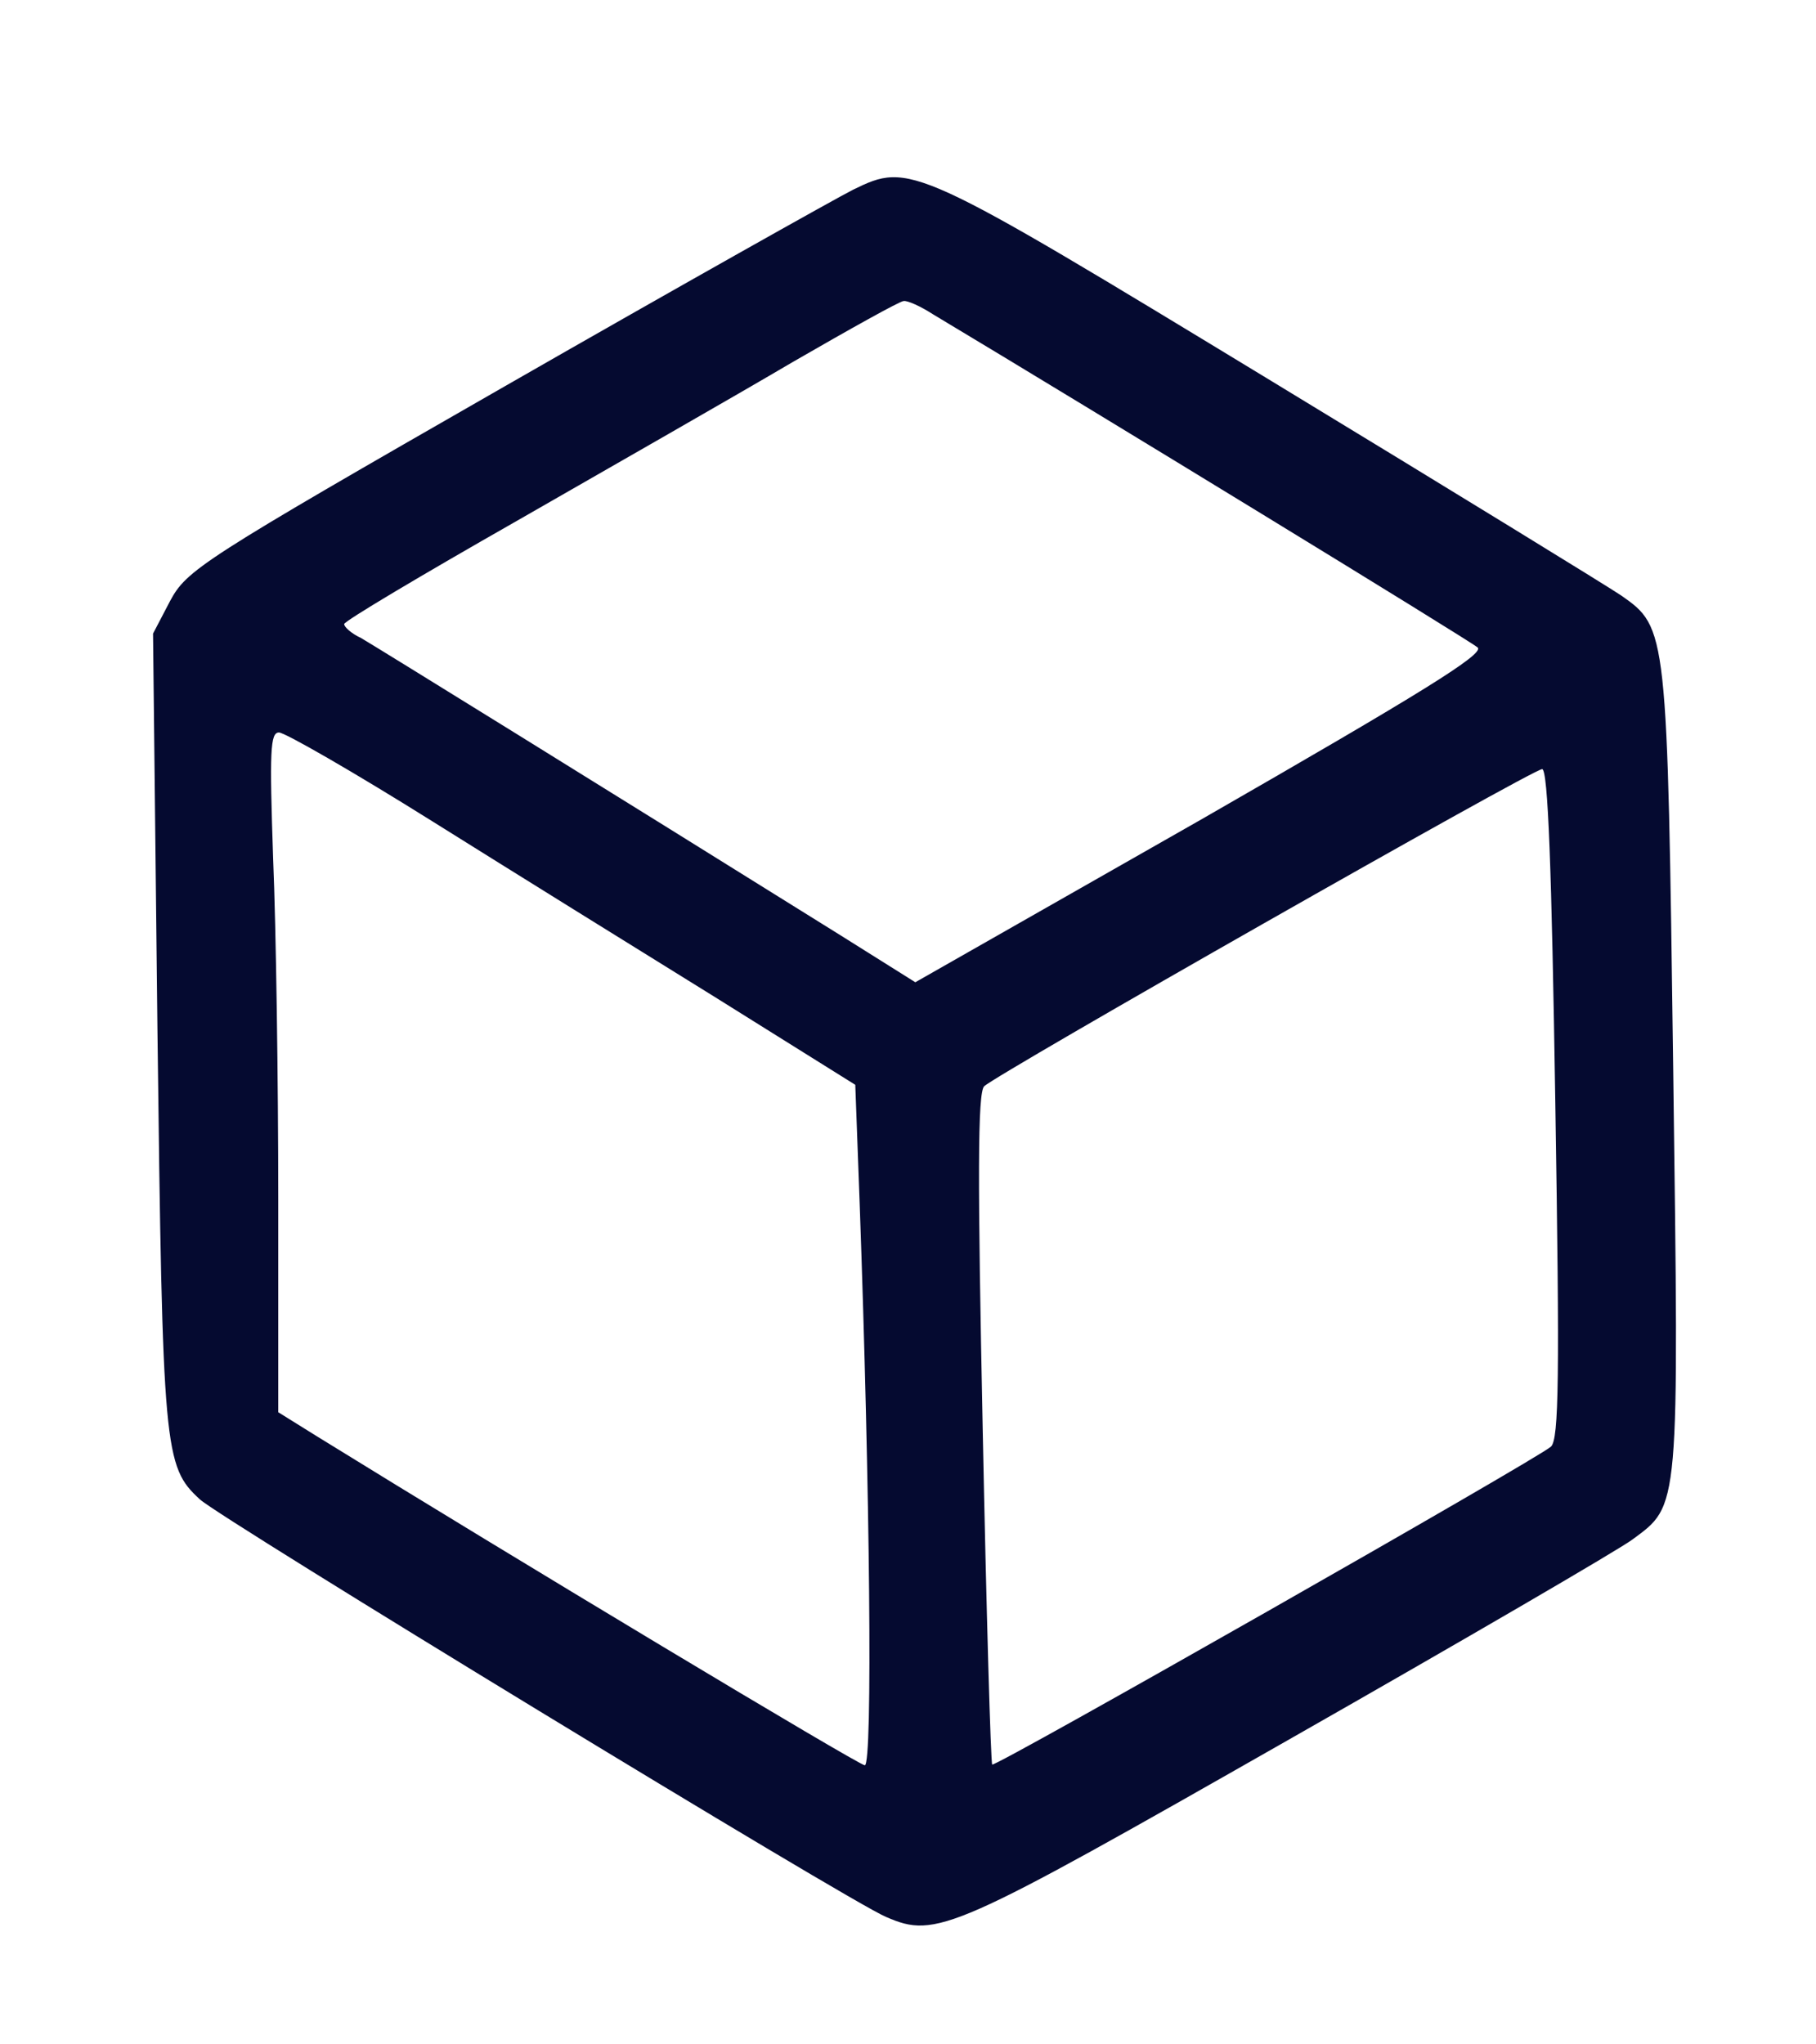  <svg  version="1.0" xmlns="http://www.w3.org/2000/svg"  width="248pt" height="279pt" viewBox="0 0 248 279"  preserveAspectRatio="xMidYMid meet">  
 <g transform="translate(0,279) scale(0.1,-0.1)" fill="#050a30" stroke="none"> 
 <path d="M1165 2531 c-22 -11 -236 -131 -475 -268 -417 -239 -435 -251 -458 -294 l-23 -44 6 -540 c7 -577 9 -597 58 -642 28 -26 890 -551 937 -570 69 -30 90 -20 550 242 239 136 450 259 469 273 65 48 64 36 56 642 -8 600 -8 603 -71 647 -16 11 -231 143 -478 293 -489 297 -493 299 -571 261z m109 -170 c217 -130 734 -446 744 -455 9 -9 -75 -61 -378 -235 l-390 -222 -102 64 c-324 202 -636 395 -655 406 -13 6 -23 15 -23 19 0 4 106 67 236 141 129 74 299 171 377 217 78 45 146 83 151 83 5 1 23 -7 40 -18z m-684 -692 c107 -67 281 -175 386 -240 l192 -120 6 -162 c14 -390 18 -767 7 -767 -8 0 -481 284 -748 449 l-53 33 0 291 c0 161 -3 370 -7 465 -5 147 -4 172 8 172 8 0 102 -54 209 -121z m1534 -385 c6 -374 5 -459 -6 -469 -19 -17 -759 -438 -763 -434 -2 2 -8 209 -13 459 -7 340 -7 458 2 467 16 16 749 433 762 433 8 0 13 -135 18 -456z"/> 
 </g> 
 </svg> 